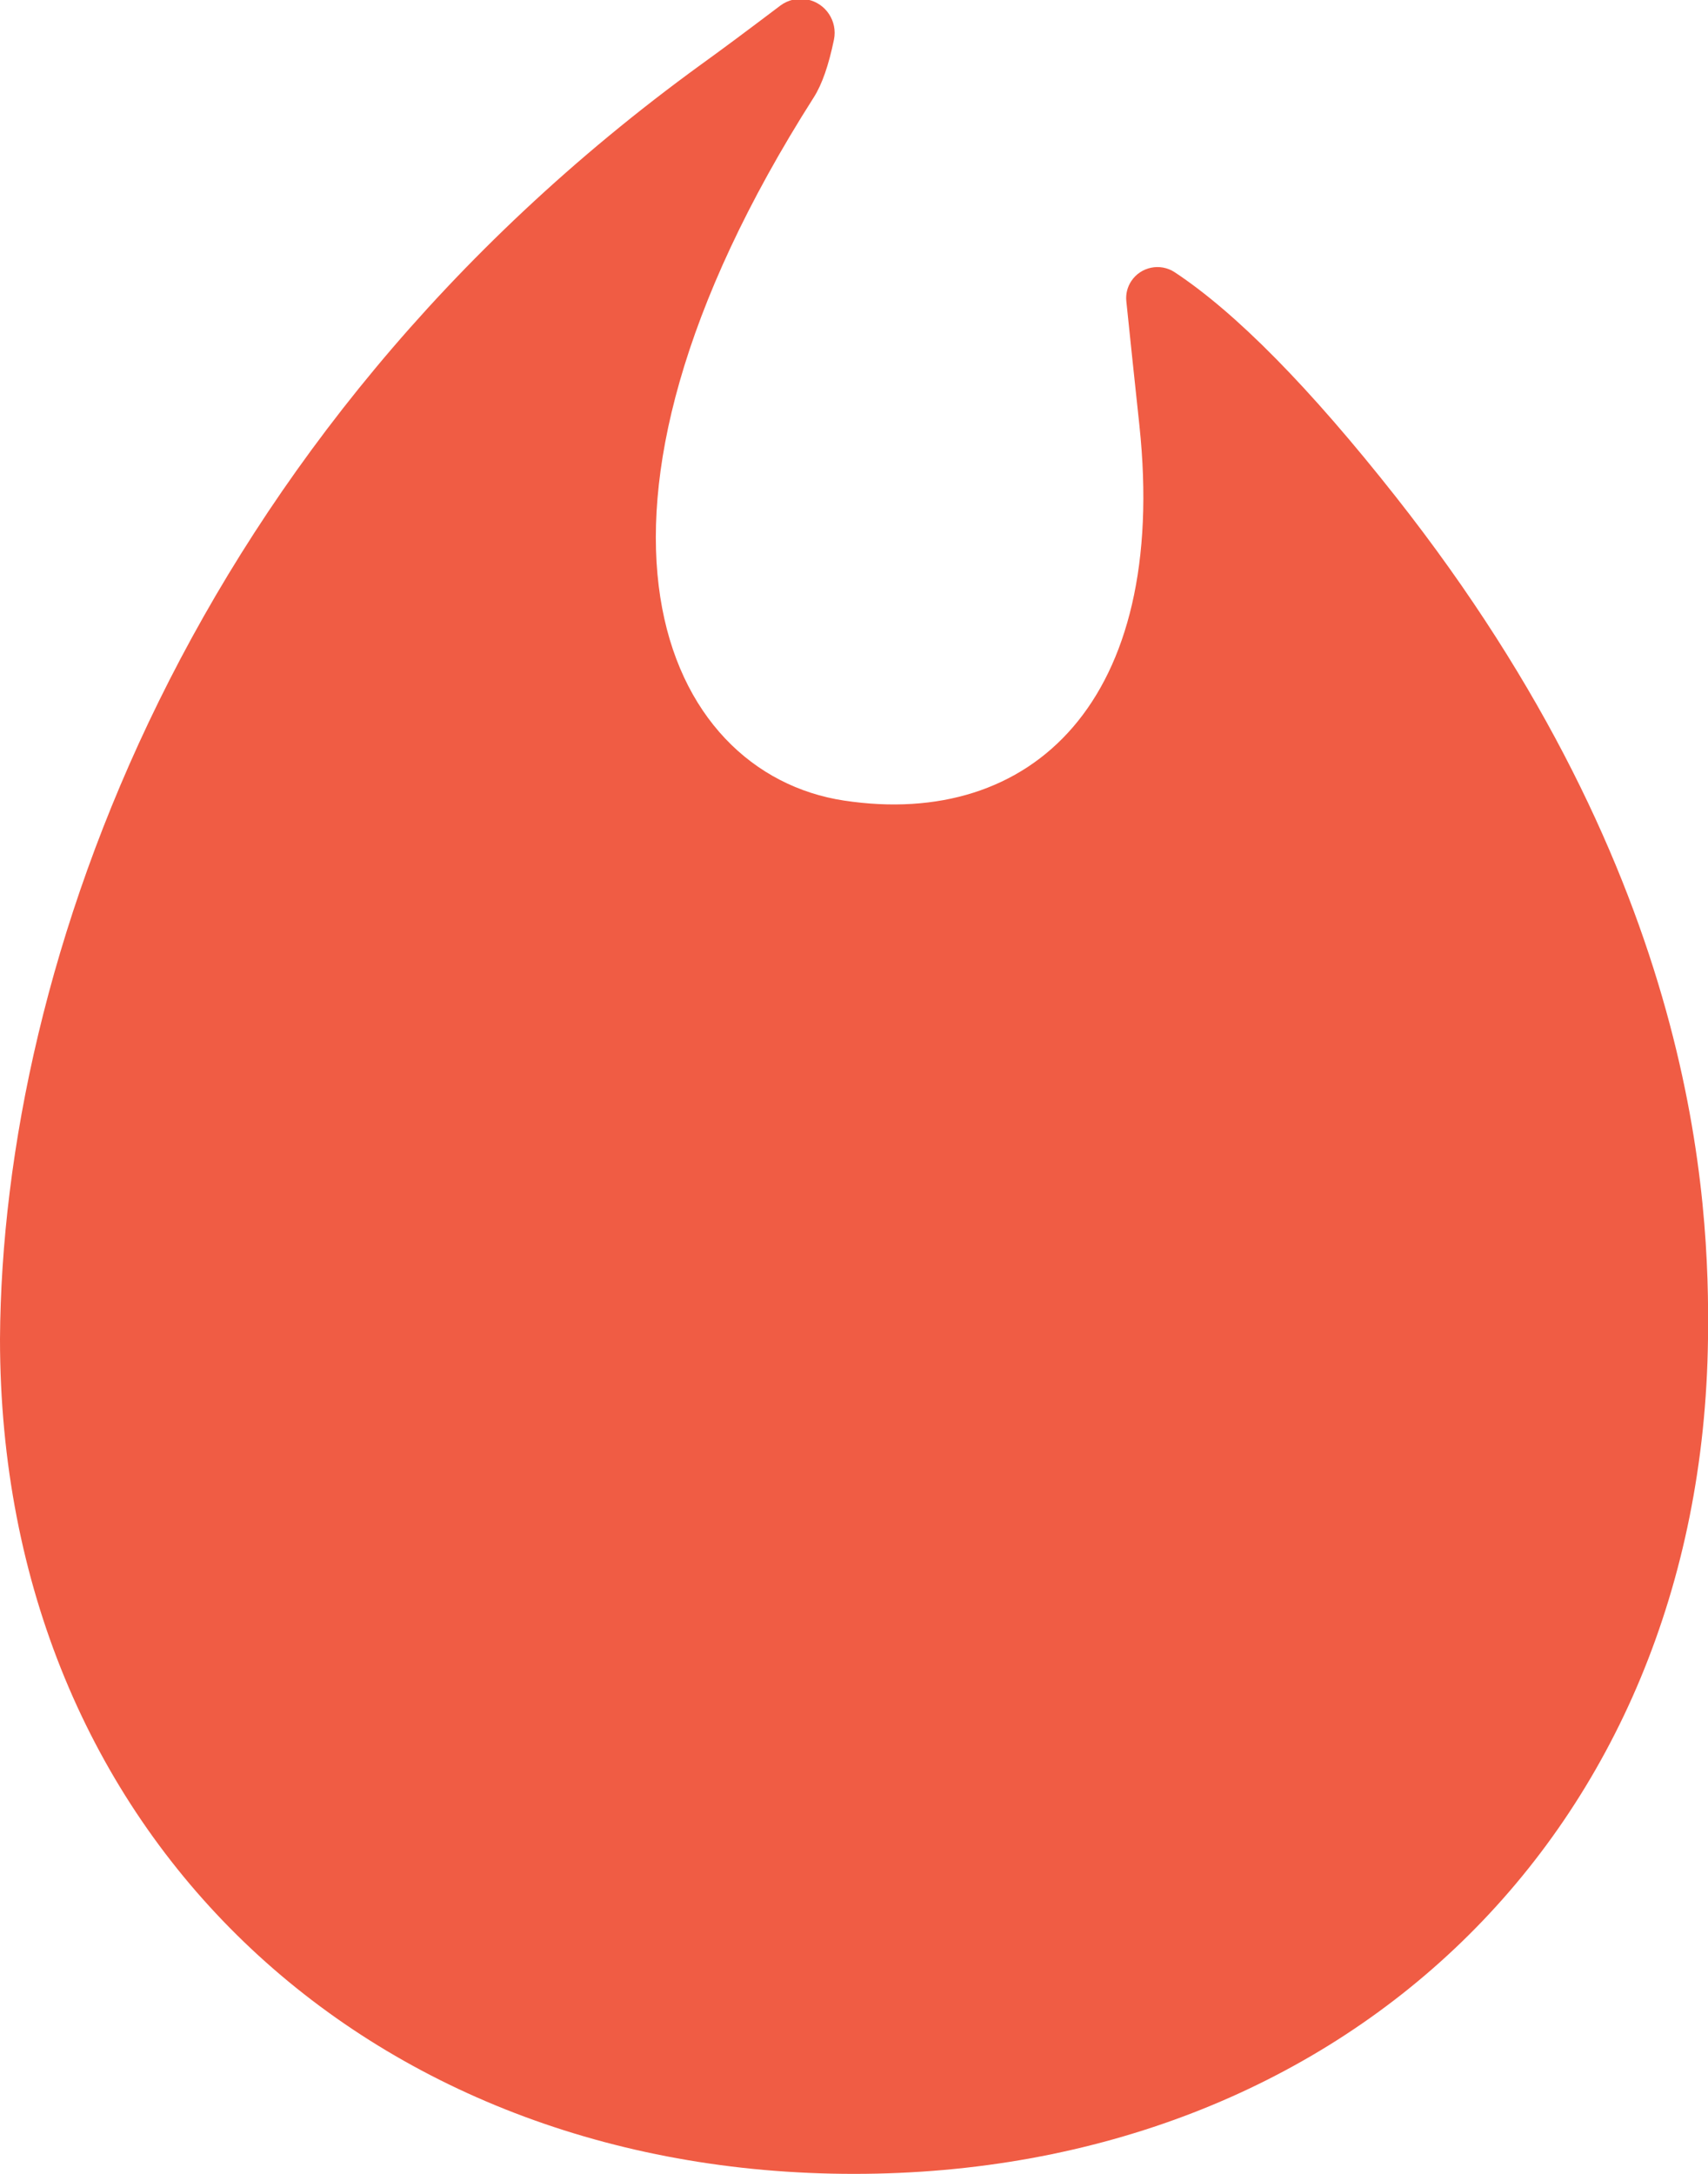 <svg height="14" viewBox="0 0 11 14" width="11" xmlns="http://www.w3.org/2000/svg"><g fill="none" fill-rule="evenodd" transform="translate(-1)"><path d="m0 0h14v14h-14z"/><path d="m6.023.038c-.209.158-.378.284-.506.376-3.306 2.401-4.503 5.796-4.517 8.209 0 3.186 2.357 5.377 5.5 5.377 3.143 0 5.46-2.191 5.5-5.377.011-.889-.065-2.955-2.01-5.423-.555-.704-1.03-1.186-1.425-1.447l-0.0 0c-.093-.061-.218-.035-.279.057-.026.039-.037.085-.032.131.022.214.05.48.084.798.189 1.776-.694 2.599-1.901 2.417-1.167-.176-1.927-1.81-.196-4.529.053-.083.096-.207.13-.372l0.0 0c.024-.118-.052-.234-.171-.258-.062-.013-.125.002-.176.04z" fill="#f05c44" fill-rule="nonzero"/></g></svg>